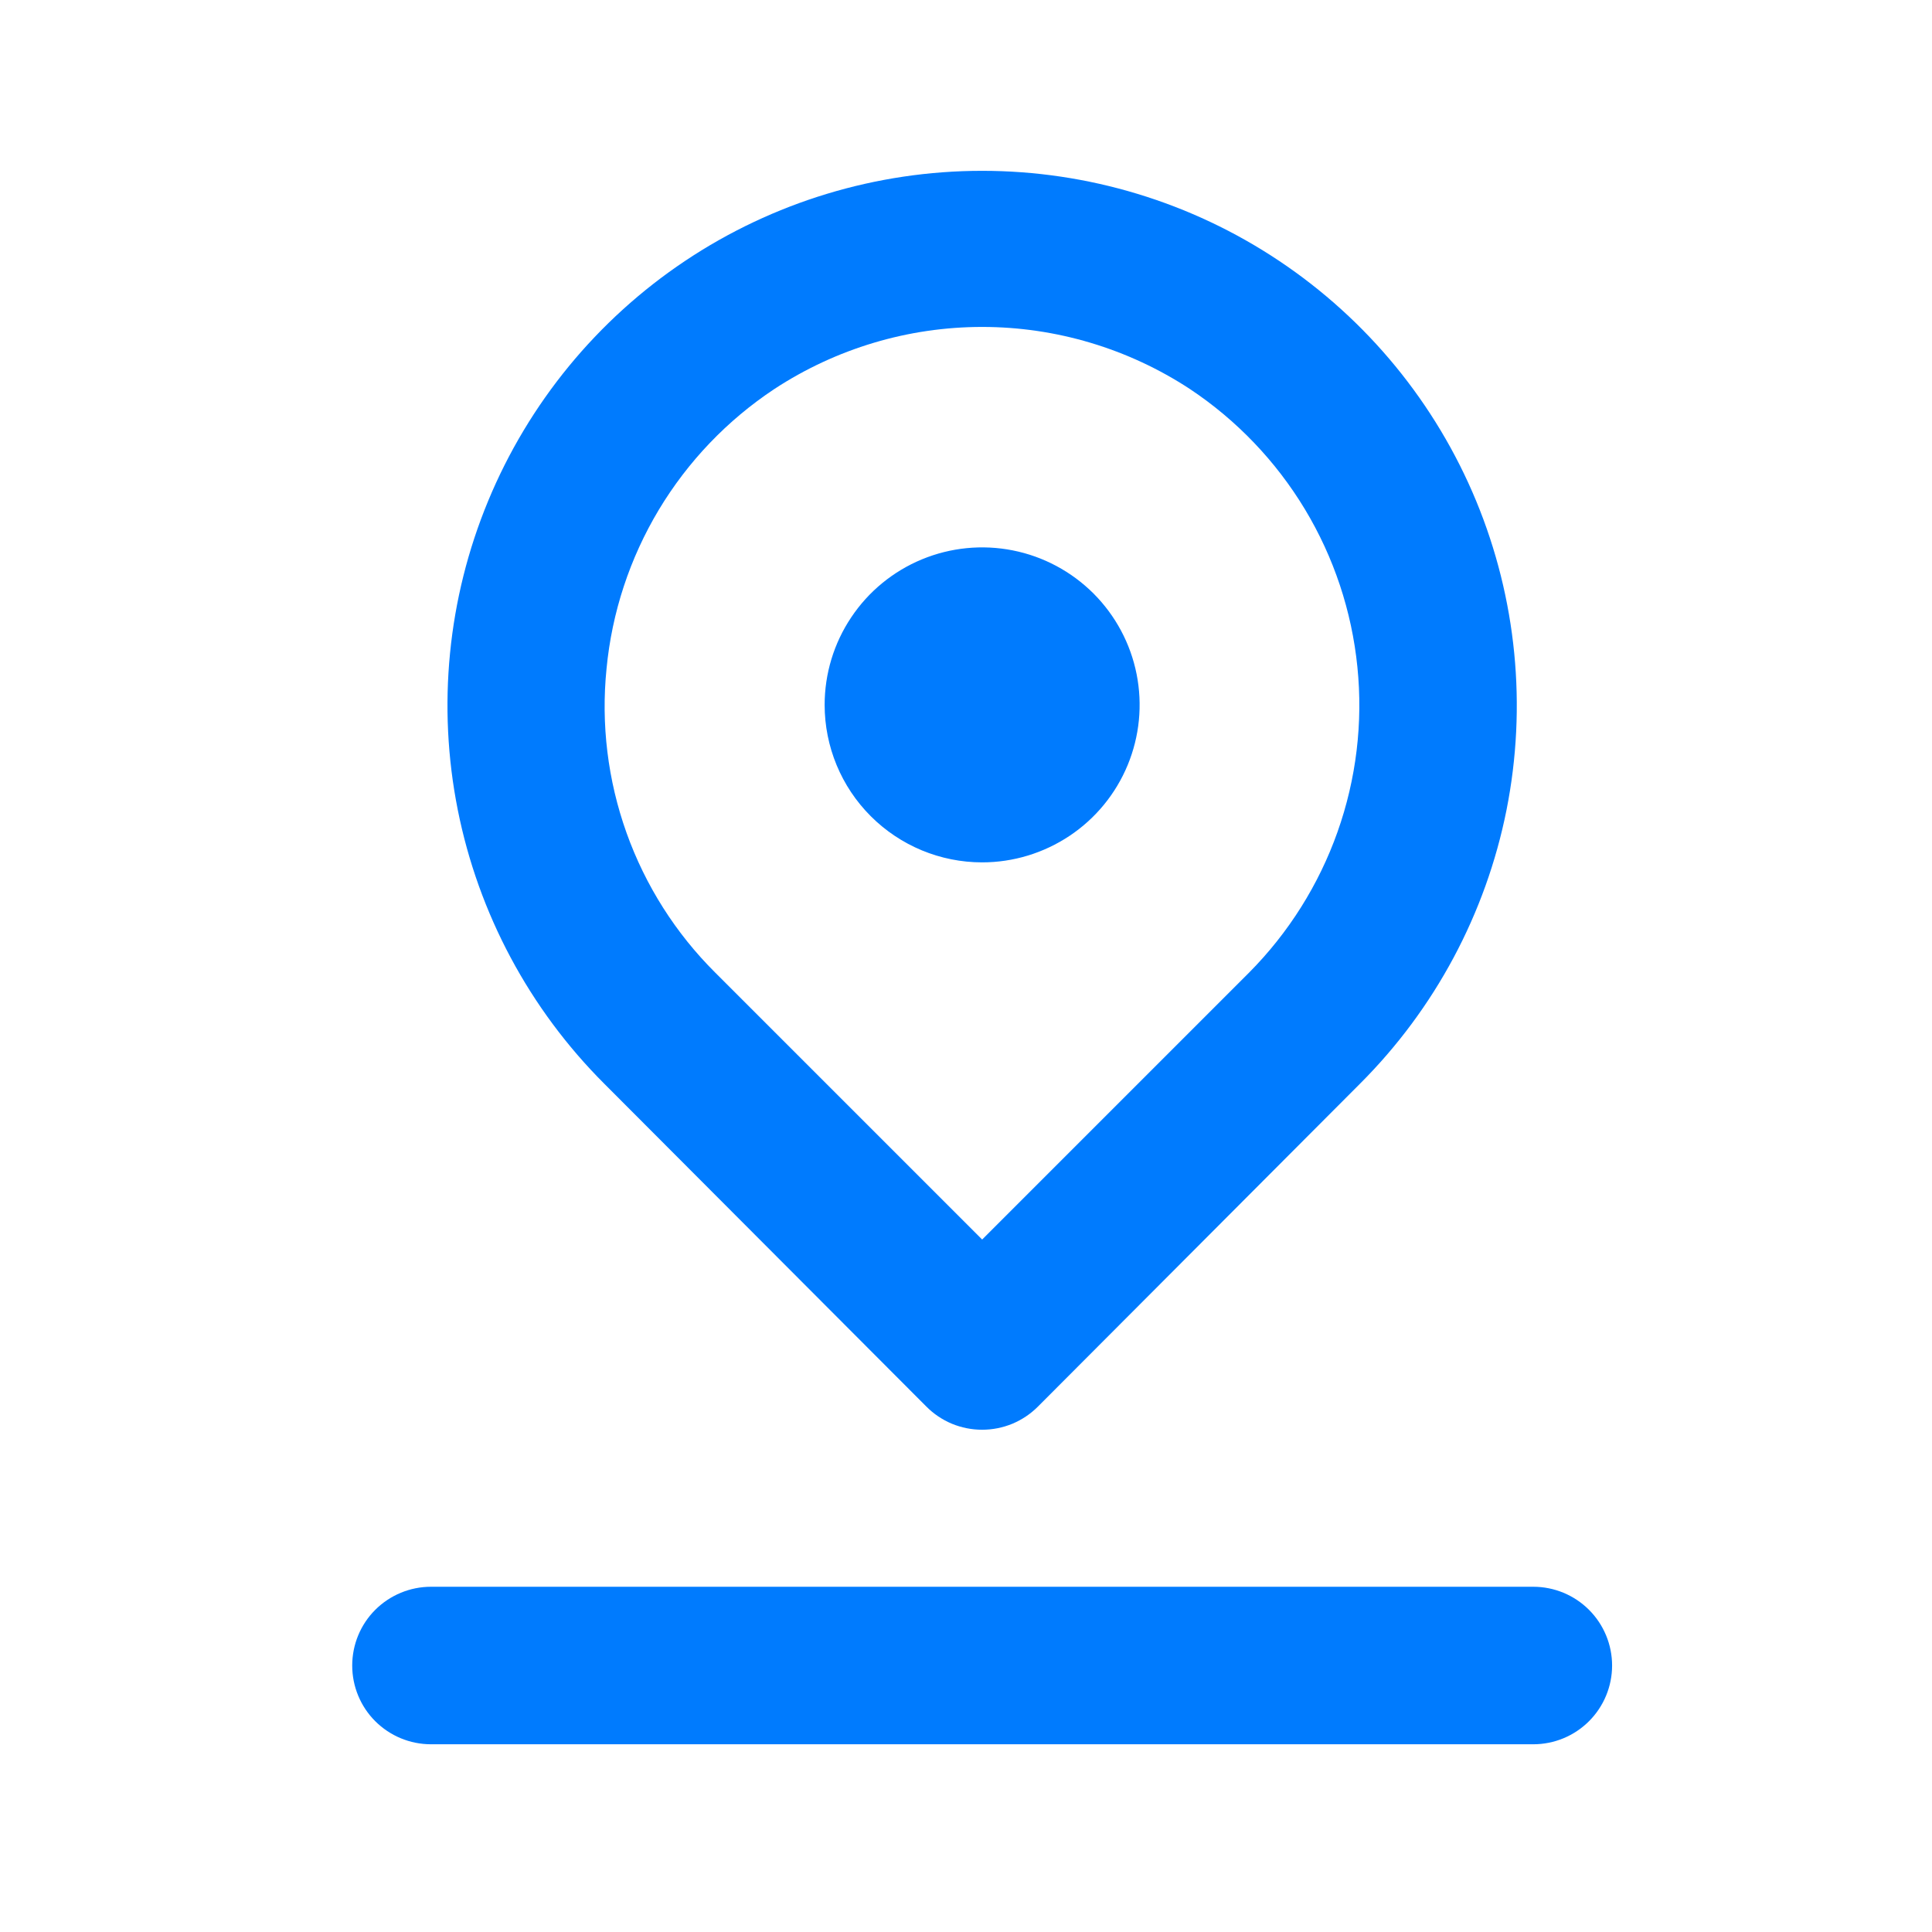 <svg width="36" height="36" viewBox="0 0 36 36" fill="none" xmlns="http://www.w3.org/2000/svg">
<path d="M18.301 16.069C18.881 16.069 19.448 15.896 19.931 15.574C20.414 15.252 20.79 14.793 21.012 14.257C21.234 13.721 21.292 13.131 21.179 12.562C21.066 11.992 20.786 11.47 20.376 11.059C19.965 10.649 19.442 10.369 18.873 10.256C18.304 10.143 17.714 10.201 17.178 10.423C16.642 10.645 16.183 11.021 15.861 11.504C15.538 11.986 15.366 12.554 15.366 13.134C15.366 13.912 15.675 14.659 16.226 15.209C16.776 15.759 17.522 16.069 18.301 16.069ZM17.259 26.207C17.395 26.345 17.558 26.454 17.736 26.529C17.915 26.603 18.107 26.641 18.301 26.641C18.494 26.641 18.686 26.603 18.865 26.529C19.044 26.454 19.206 26.345 19.343 26.207L25.343 20.192C26.737 18.799 27.687 17.023 28.072 15.091C28.456 13.158 28.259 11.155 27.506 9.334C26.752 7.513 25.475 5.957 23.836 4.862C22.198 3.767 20.271 3.183 18.301 3.183C16.33 3.183 14.404 3.767 12.765 4.862C11.127 5.957 9.85 7.513 9.096 9.334C8.342 11.155 8.145 13.158 8.53 15.091C8.915 17.023 9.864 18.799 11.258 20.192L17.259 26.207ZM11.302 12.459C11.402 11.413 11.735 10.402 12.275 9.501C12.816 8.6 13.551 7.831 14.427 7.25C15.578 6.495 16.924 6.092 18.301 6.092C19.677 6.092 21.024 6.495 22.174 7.25C23.044 7.829 23.775 8.594 24.315 9.489C24.854 10.384 25.188 11.387 25.293 12.427C25.399 13.466 25.272 14.516 24.923 15.501C24.574 16.486 24.011 17.381 23.275 18.123L18.301 23.097L13.327 18.123C12.589 17.389 12.025 16.499 11.675 15.52C11.325 14.54 11.197 13.494 11.302 12.459ZM28.571 29.567H8.03C7.641 29.567 7.268 29.722 6.992 29.997C6.717 30.272 6.563 30.645 6.563 31.035C6.563 31.424 6.717 31.797 6.992 32.072C7.268 32.347 7.641 32.502 8.03 32.502H28.571C28.961 32.502 29.334 32.347 29.609 32.072C29.884 31.797 30.039 31.424 30.039 31.035C30.039 30.645 29.884 30.272 29.609 29.997C29.334 29.722 28.961 29.567 28.571 29.567Z" fill="#007BFE"/>
</svg>
